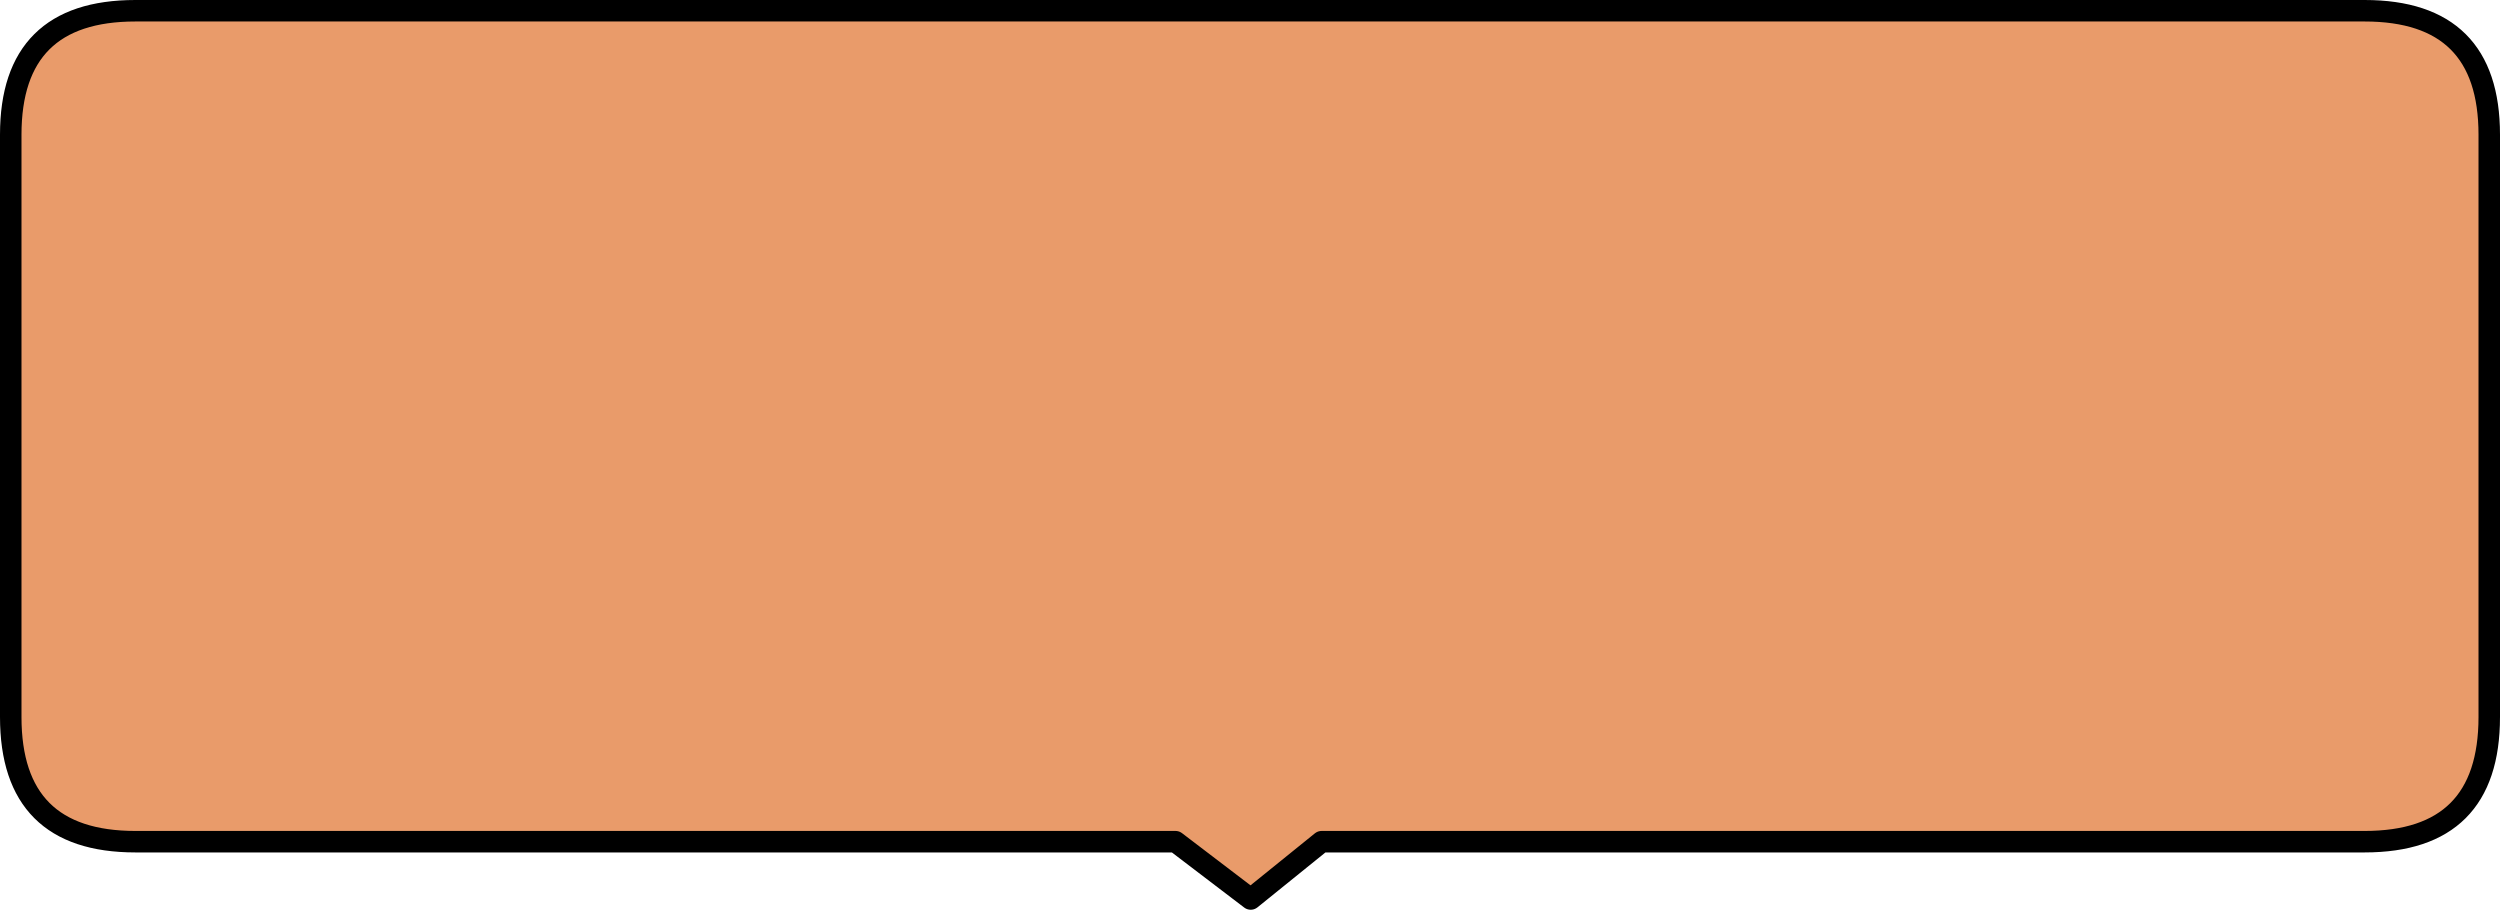 <?xml version="1.0" encoding="UTF-8" standalone="no"?>
<svg xmlns:xlink="http://www.w3.org/1999/xlink" height="63.5px" width="174.5px" xmlns="http://www.w3.org/2000/svg">
  <g transform="matrix(1.0, 0.0, 0.0, 1.0, 87.25, 31.75)">
    <path d="M-77.8 -31.0 L77.8 -31.0 Q86.5 -31.0 86.5 -22.35 L86.5 18.3 Q86.5 27.0 77.8 27.0 L5.0 27.0 0.05 31.0 -5.2 27.0 -77.8 27.0 Q-86.5 27.0 -86.5 18.3 L-86.5 -22.35 Q-86.5 -31.0 -77.8 -31.0" fill="#e99b6a" fill-rule="evenodd" stroke="none"/>
    <path d="M-77.8 -31.0 L77.8 -31.0 Q86.5 -31.0 86.5 -22.35 L86.5 18.3 Q86.5 27.0 77.8 27.0 L5.0 27.0 0.05 31.0 -5.2 27.0 -77.8 27.0 Q-86.5 27.0 -86.5 18.3 L-86.5 -22.35 Q-86.5 -31.0 -77.8 -31.0 Z" fill="none" stroke="#000000" stroke-linecap="round" stroke-linejoin="round" stroke-width="1.5"/>
  </g>
</svg>
